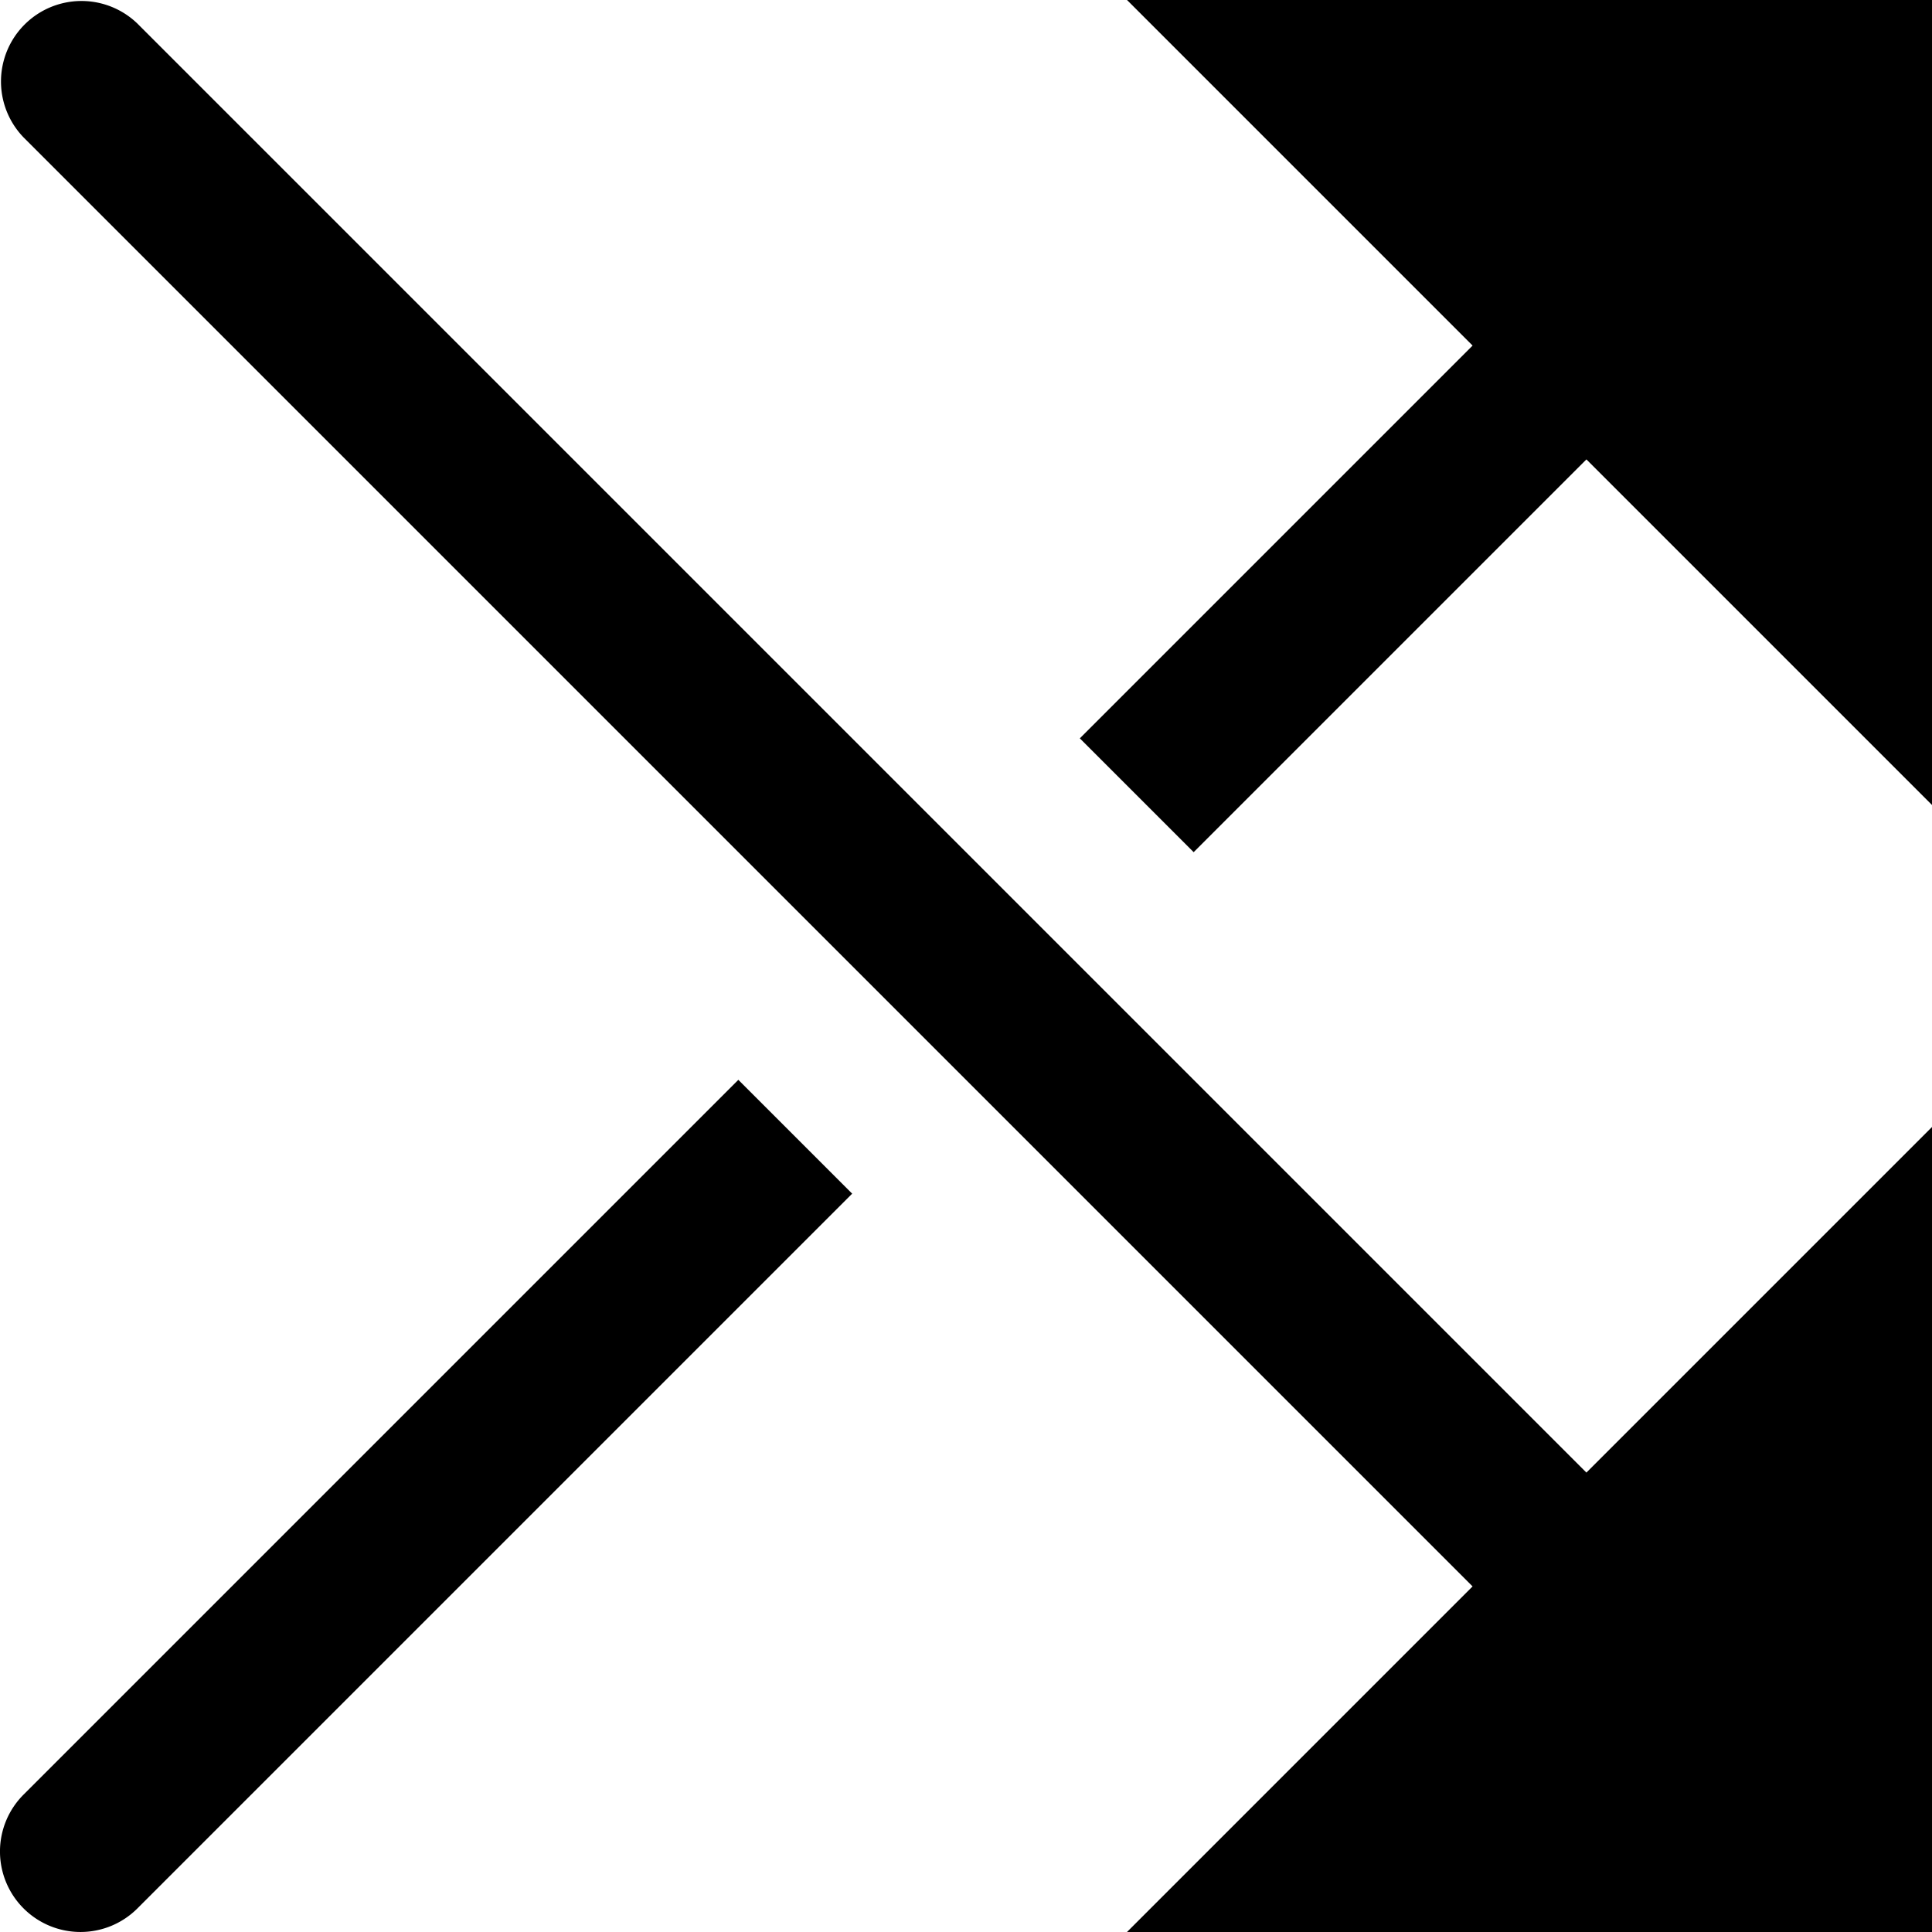 <svg id="nc_icon" xmlns="http://www.w3.org/2000/svg" xml:space="preserve" viewBox="0 0 24 24"><g fill="currentColor" class="nc-icon-wrapper"><path d="M.293 23.707a1 1 0 0 0 1.414 0l8.879-8.879-1.414-1.414-8.879 8.879a.999.999 0 0 0 0 1.414zM24 0H14l4.293 4.293-4.879 4.879 1.414 1.414 4.879-4.879L24 10z"/><path d="m19.707 18.293-18-18A1 1 0 0 0 .293 1.707l18 18L14 24h10V14l-4.293 4.293z" data-color="color-2"/></g></svg>
